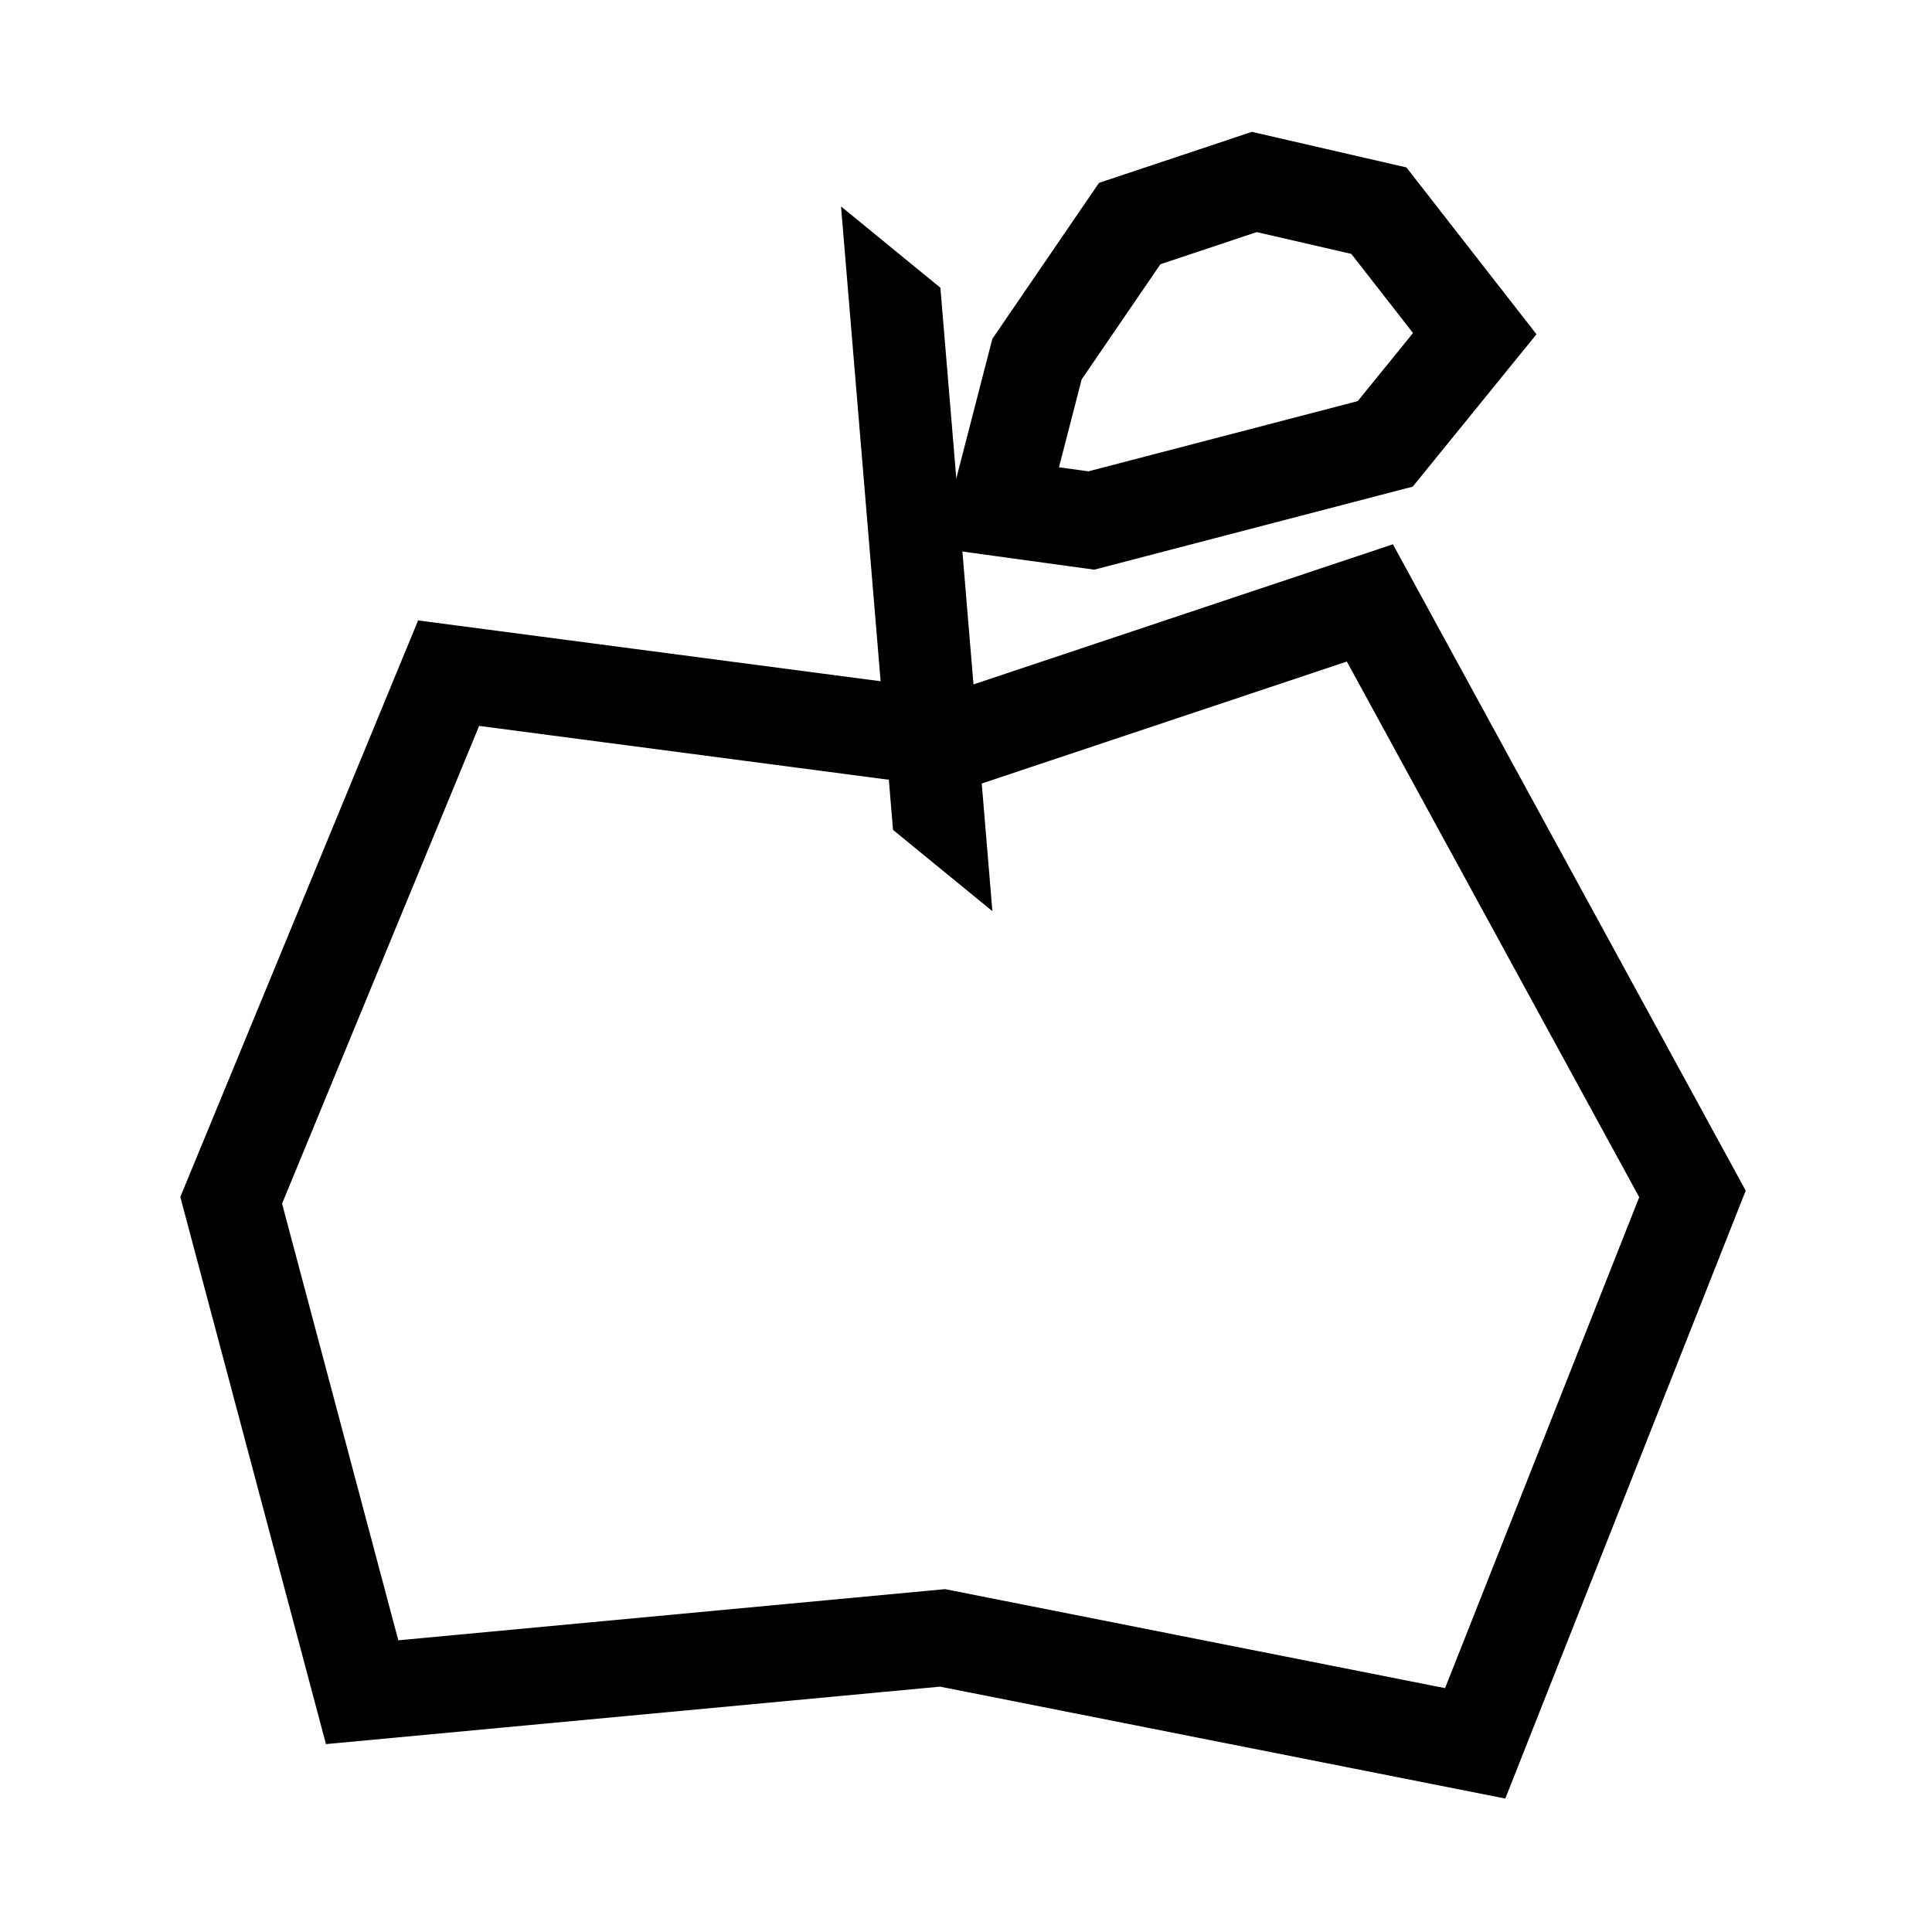 <?xml version="1.0" encoding="UTF-8" standalone="no"?>
<svg
   version="1.1"
   width="40"
   height="40"
   viewBox="0 0 40 40"
   id="svg2"
   xml:space="preserve"
   xmlns="http://www.w3.org/2000/svg"
   xmlns:svg="http://www.w3.org/2000/svg"><defs
     id="defs2" /><g
     transform="matrix(1.646,0,0,1.646,-351.351,-278.221)"
     id="g2"><path
       style="fill:none;stroke-width:1.175;stroke-linecap:square;stroke-linejoin:miter;stroke-miterlimit:6;stroke-dasharray:none;stroke-dashoffset:17.406"
       id="path13"
       d="m 225.437,174.14 a 7.278,8.425 0 0 1 -7.239,8.425 7.278,8.425 0 0 1 -7.316,-8.335 7.278,8.425 0 0 1 7.162,-8.513 7.278,8.425 0 0 1 7.392,8.245 z" /><g
       id="g17"
       transform="matrix(1.822,0,0,1.822,-185.739,-145.091)"><path
         id="rect15"
         style="fill:none;stroke:#000000;stroke-width:0.667;stroke-linecap:square;stroke-miterlimit:6;stroke-dasharray:none;stroke-dashoffset:17.406;stroke-opacity:1"
         d="m 222.195,177.051 3.522,0.463 2.838,-0.948 2.227,4.08 -1.5,3.793 -3.677,-0.728 -4.007,0.375 -0.904,-3.396 z" /><path
         id="rect16"
         style="fill:none;stroke:#000000;stroke-width:0.667;stroke-linecap:square;stroke-miterlimit:6;stroke-dasharray:none;stroke-dashoffset:17.406;stroke-opacity:1"
         d="m 226.897,173.947 0.86,-0.287 0.86,0.198 0.662,0.849 -0.618,0.761 -2.029,0.529 -0.64,-0.088 0.265,-1.026 z" /><path
         id="rect17"
         style="stroke:none;stroke-width:0.667;stroke-linecap:square;stroke-miterlimit:6;stroke-dasharray:none;stroke-dashoffset:17.406"
         d="m 224.904,173.829 0.686,0.561 0.359,4.304 -0.686,-0.561 z" /></g></g></svg>
